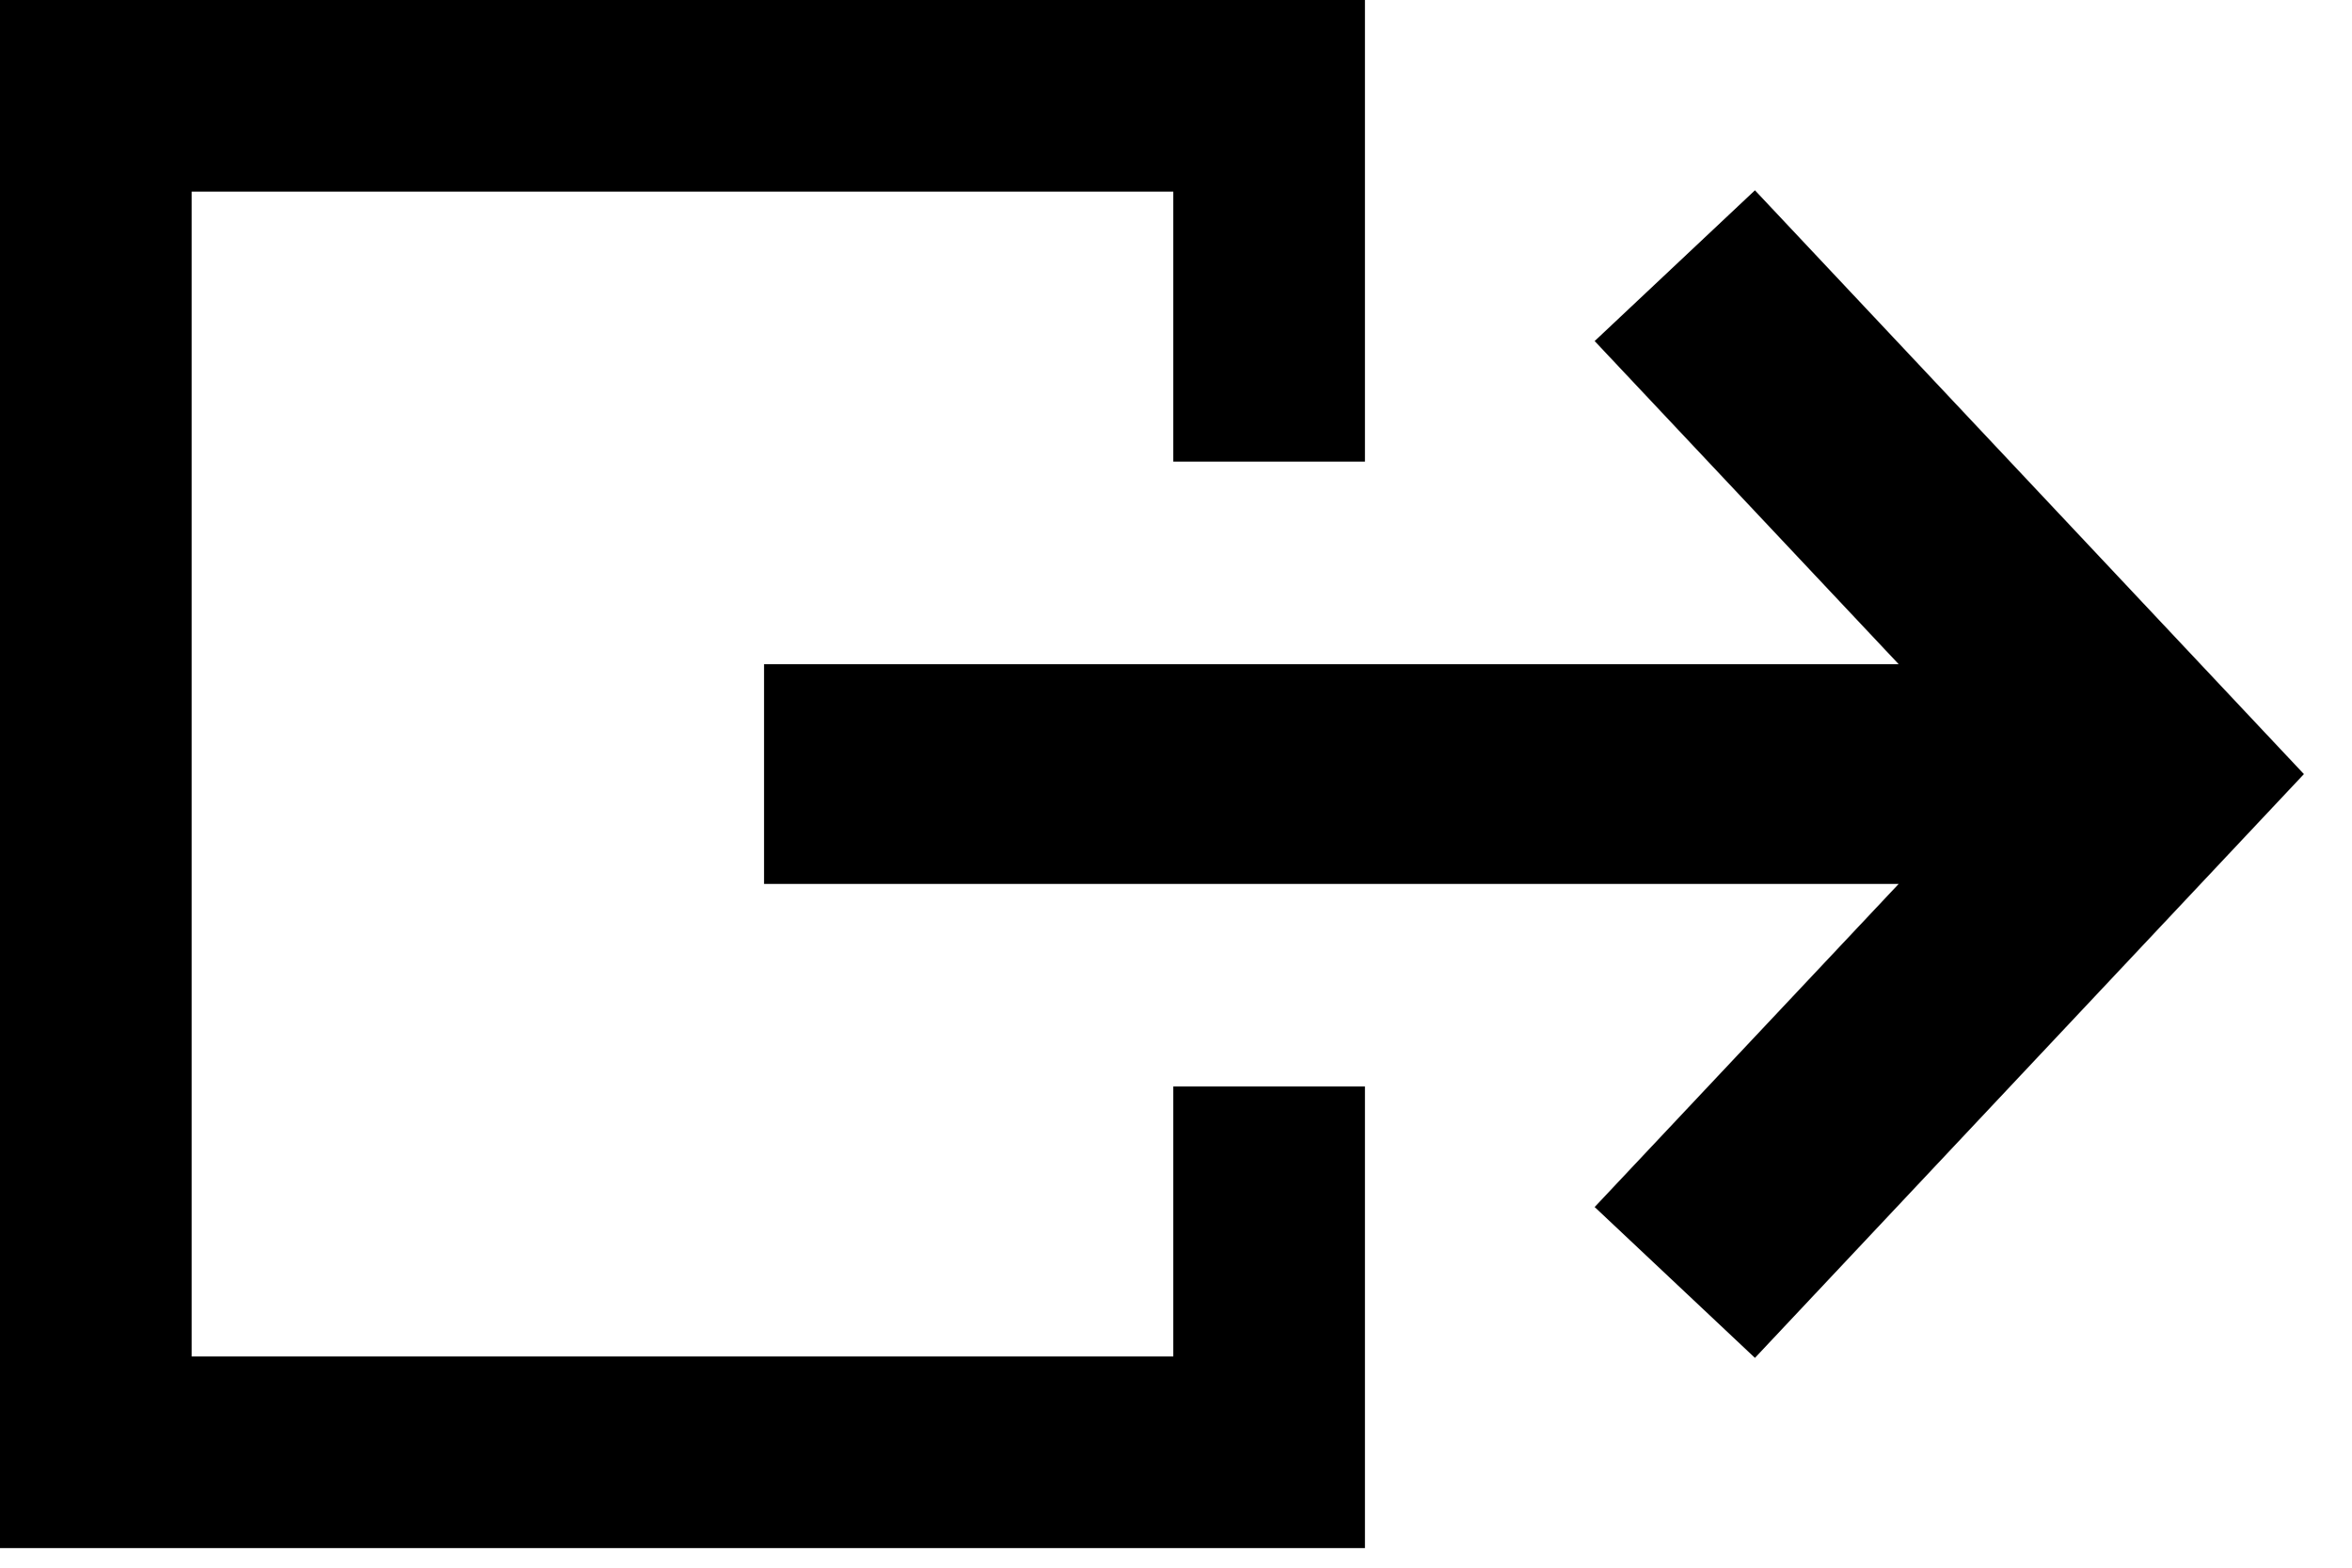 <svg width="27" height="18" viewBox="0 0 27 18" fill="none" xmlns="http://www.w3.org/2000/svg">
<path d="M18.306 3.916L21.796 7.626H8.771V10.149H21.796L18.306 13.859L20.146 15.591L26.448 8.888L20.146 2.185L18.306 3.916Z" fill="currentColor"/>
<path d="M15.669 12.475H13.469V15.575H2.2V2.2H13.469V5.3H15.669V0H0V17.775H15.669V12.475Z" fill="currentColor"/>
</svg>
